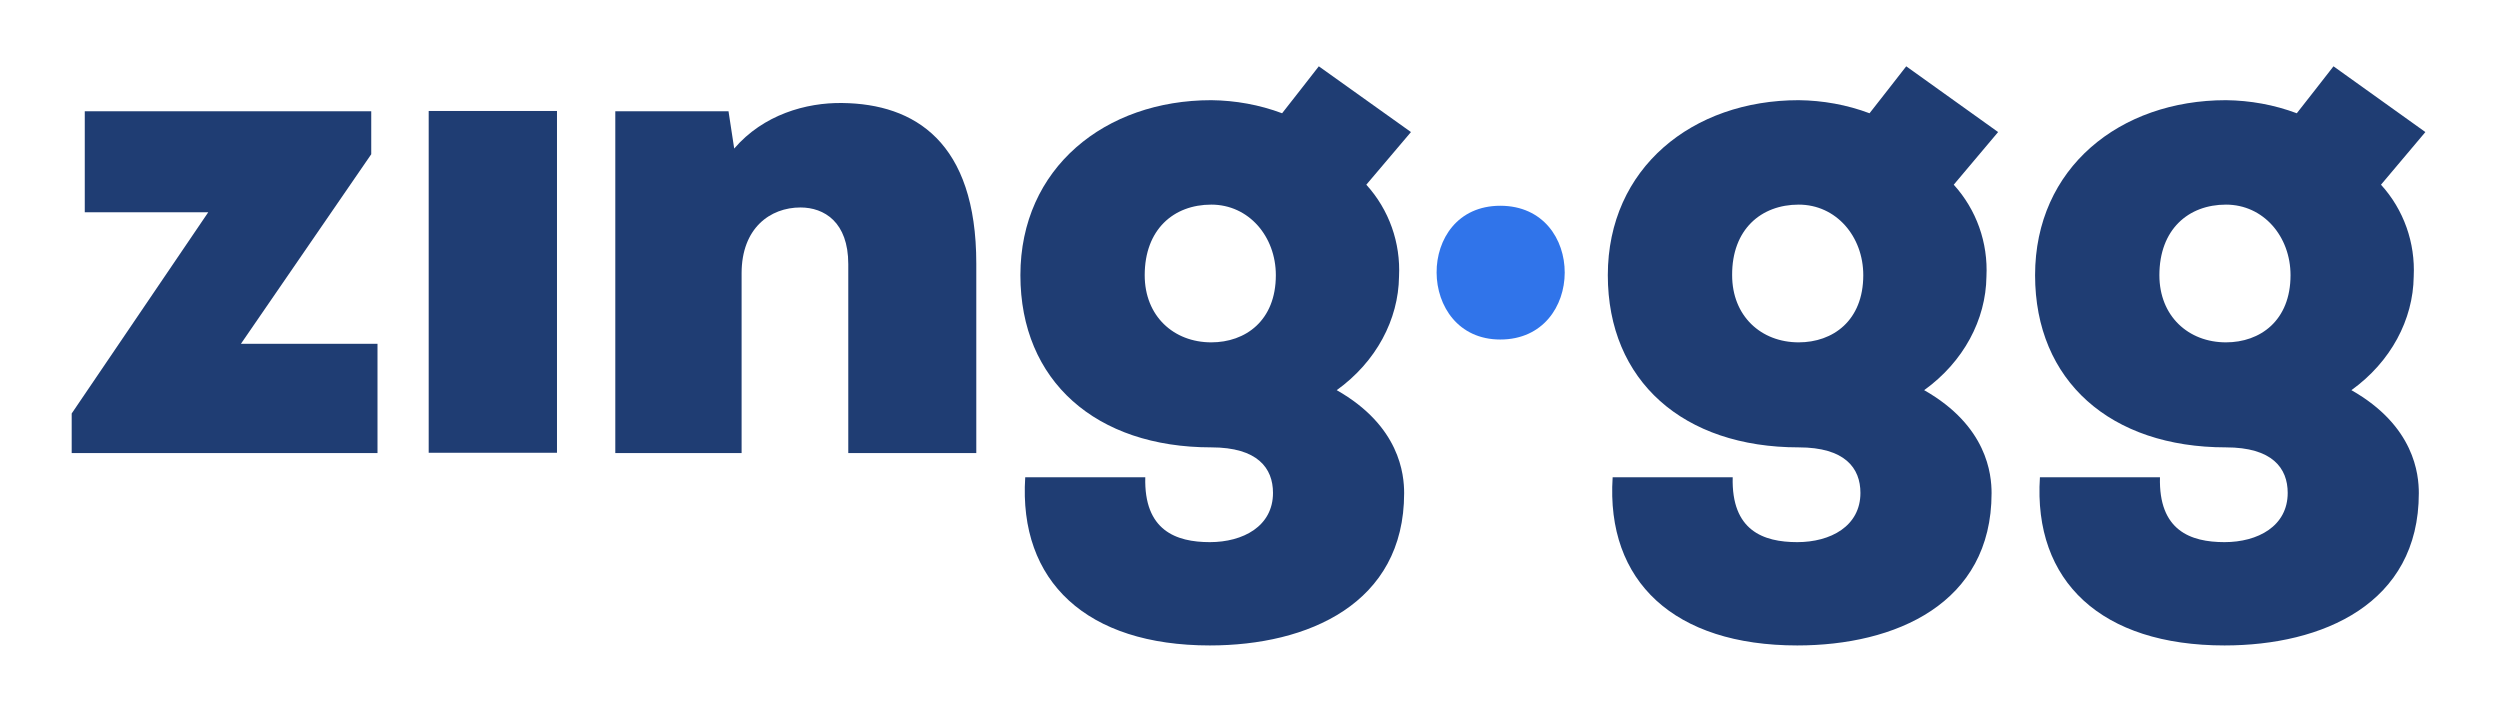 <svg width="151" height="43" viewBox="0 0 151 43" fill="none" xmlns="http://www.w3.org/2000/svg">
<path d="M22.423 9.316V6.72H5.12V12.822H12.577L4.33 24.975V27.364H22.801V20.764H14.553L22.423 9.316Z" fill="#1F3D73"/>
<path d="M33.642 6.703H25.893V27.347H33.642V6.703Z" fill="#1F3D73"/>
<path d="M50.875 6.222C48.693 6.188 46.099 6.927 44.346 8.973L44.002 6.721H37.164V27.365H44.793V16.501C44.793 13.785 46.511 12.531 48.349 12.531C49.776 12.531 51.236 13.407 51.236 15.951V27.365H58.968V15.917C58.968 8.56 55.239 6.274 50.875 6.222Z" fill="#1F3D73"/>
<path d="M79.656 4.005C78.986 4.882 78.144 5.93 77.439 6.841C76.065 6.326 74.621 6.068 73.161 6.051C66.752 6.051 61.632 10.142 61.632 16.622C61.632 23.016 66.202 27.021 73.161 27.021C75.962 27.021 76.889 28.276 76.889 29.771C76.889 31.782 75.085 32.745 73.075 32.745C71.03 32.745 69.089 32.04 69.175 28.826H61.924C61.512 35.134 65.652 38.985 73.075 38.985C78.986 38.985 84.81 36.475 84.81 29.788C84.81 28.654 84.552 25.732 80.738 23.566C83.126 21.847 84.466 19.303 84.501 16.708C84.604 14.662 83.9 12.668 82.525 11.156L85.222 7.976L79.656 4.005ZM73.161 20.678C70.893 20.678 69.14 19.097 69.14 16.622C69.14 13.854 70.893 12.359 73.161 12.359C75.429 12.359 77.061 14.284 77.061 16.622C77.061 19.372 75.223 20.678 73.161 20.678Z" fill="#1F3D73"/>
<path d="M115.136 4.005C114.466 4.882 113.624 5.93 112.92 6.841C111.545 6.326 110.102 6.068 108.641 6.051C102.233 6.051 97.112 10.142 97.112 16.622C97.112 23.016 101.683 27.021 108.641 27.021C111.442 27.021 112.37 28.276 112.37 29.771C112.37 31.782 110.566 32.745 108.555 32.745C106.494 32.745 104.569 32.04 104.655 28.826H97.404C96.992 35.134 101.133 38.985 108.555 38.985C114.466 38.985 120.291 36.475 120.291 29.788C120.291 28.654 120.033 25.732 116.219 23.566C118.607 21.847 119.947 19.303 119.981 16.708C120.085 14.662 119.38 12.668 118.006 11.156L120.686 7.976L115.136 4.005ZM108.641 20.678C106.373 20.678 104.621 19.097 104.621 16.622C104.604 13.854 106.373 12.359 108.641 12.359C110.909 12.359 112.542 14.284 112.542 16.622C112.542 19.372 110.703 20.678 108.641 20.678Z" fill="#1F3D73"/>
<path d="M142.025 23.566C144.414 21.847 145.754 19.303 145.788 16.708C145.891 14.662 145.187 12.668 143.812 11.156L146.493 7.976L140.943 4.005C140.273 4.882 139.431 5.93 138.726 6.841C137.352 6.326 135.909 6.068 134.448 6.051C128.039 6.051 122.919 10.142 122.919 16.622C122.919 23.016 127.489 27.021 134.448 27.021C137.249 27.021 138.177 28.276 138.177 29.771C138.177 31.782 136.372 32.745 134.362 32.745C132.3 32.745 130.376 32.04 130.462 28.826H123.211C122.799 35.134 126.94 38.985 134.362 38.985C140.273 38.985 146.097 36.475 146.097 29.788C146.097 28.654 145.84 25.732 142.025 23.566ZM134.448 20.678C132.18 20.678 130.427 19.097 130.427 16.622C130.427 13.854 132.18 12.359 134.448 12.359C136.716 12.359 138.348 14.284 138.348 16.622C138.348 19.372 136.51 20.678 134.448 20.678Z" fill="#1F3D73"/>
<path opacity="0.99" d="M90.617 20.507C95.789 20.507 95.824 12.428 90.617 12.428C85.446 12.428 85.532 20.507 90.617 20.507Z" fill="#2F73EA"/>
</svg>
